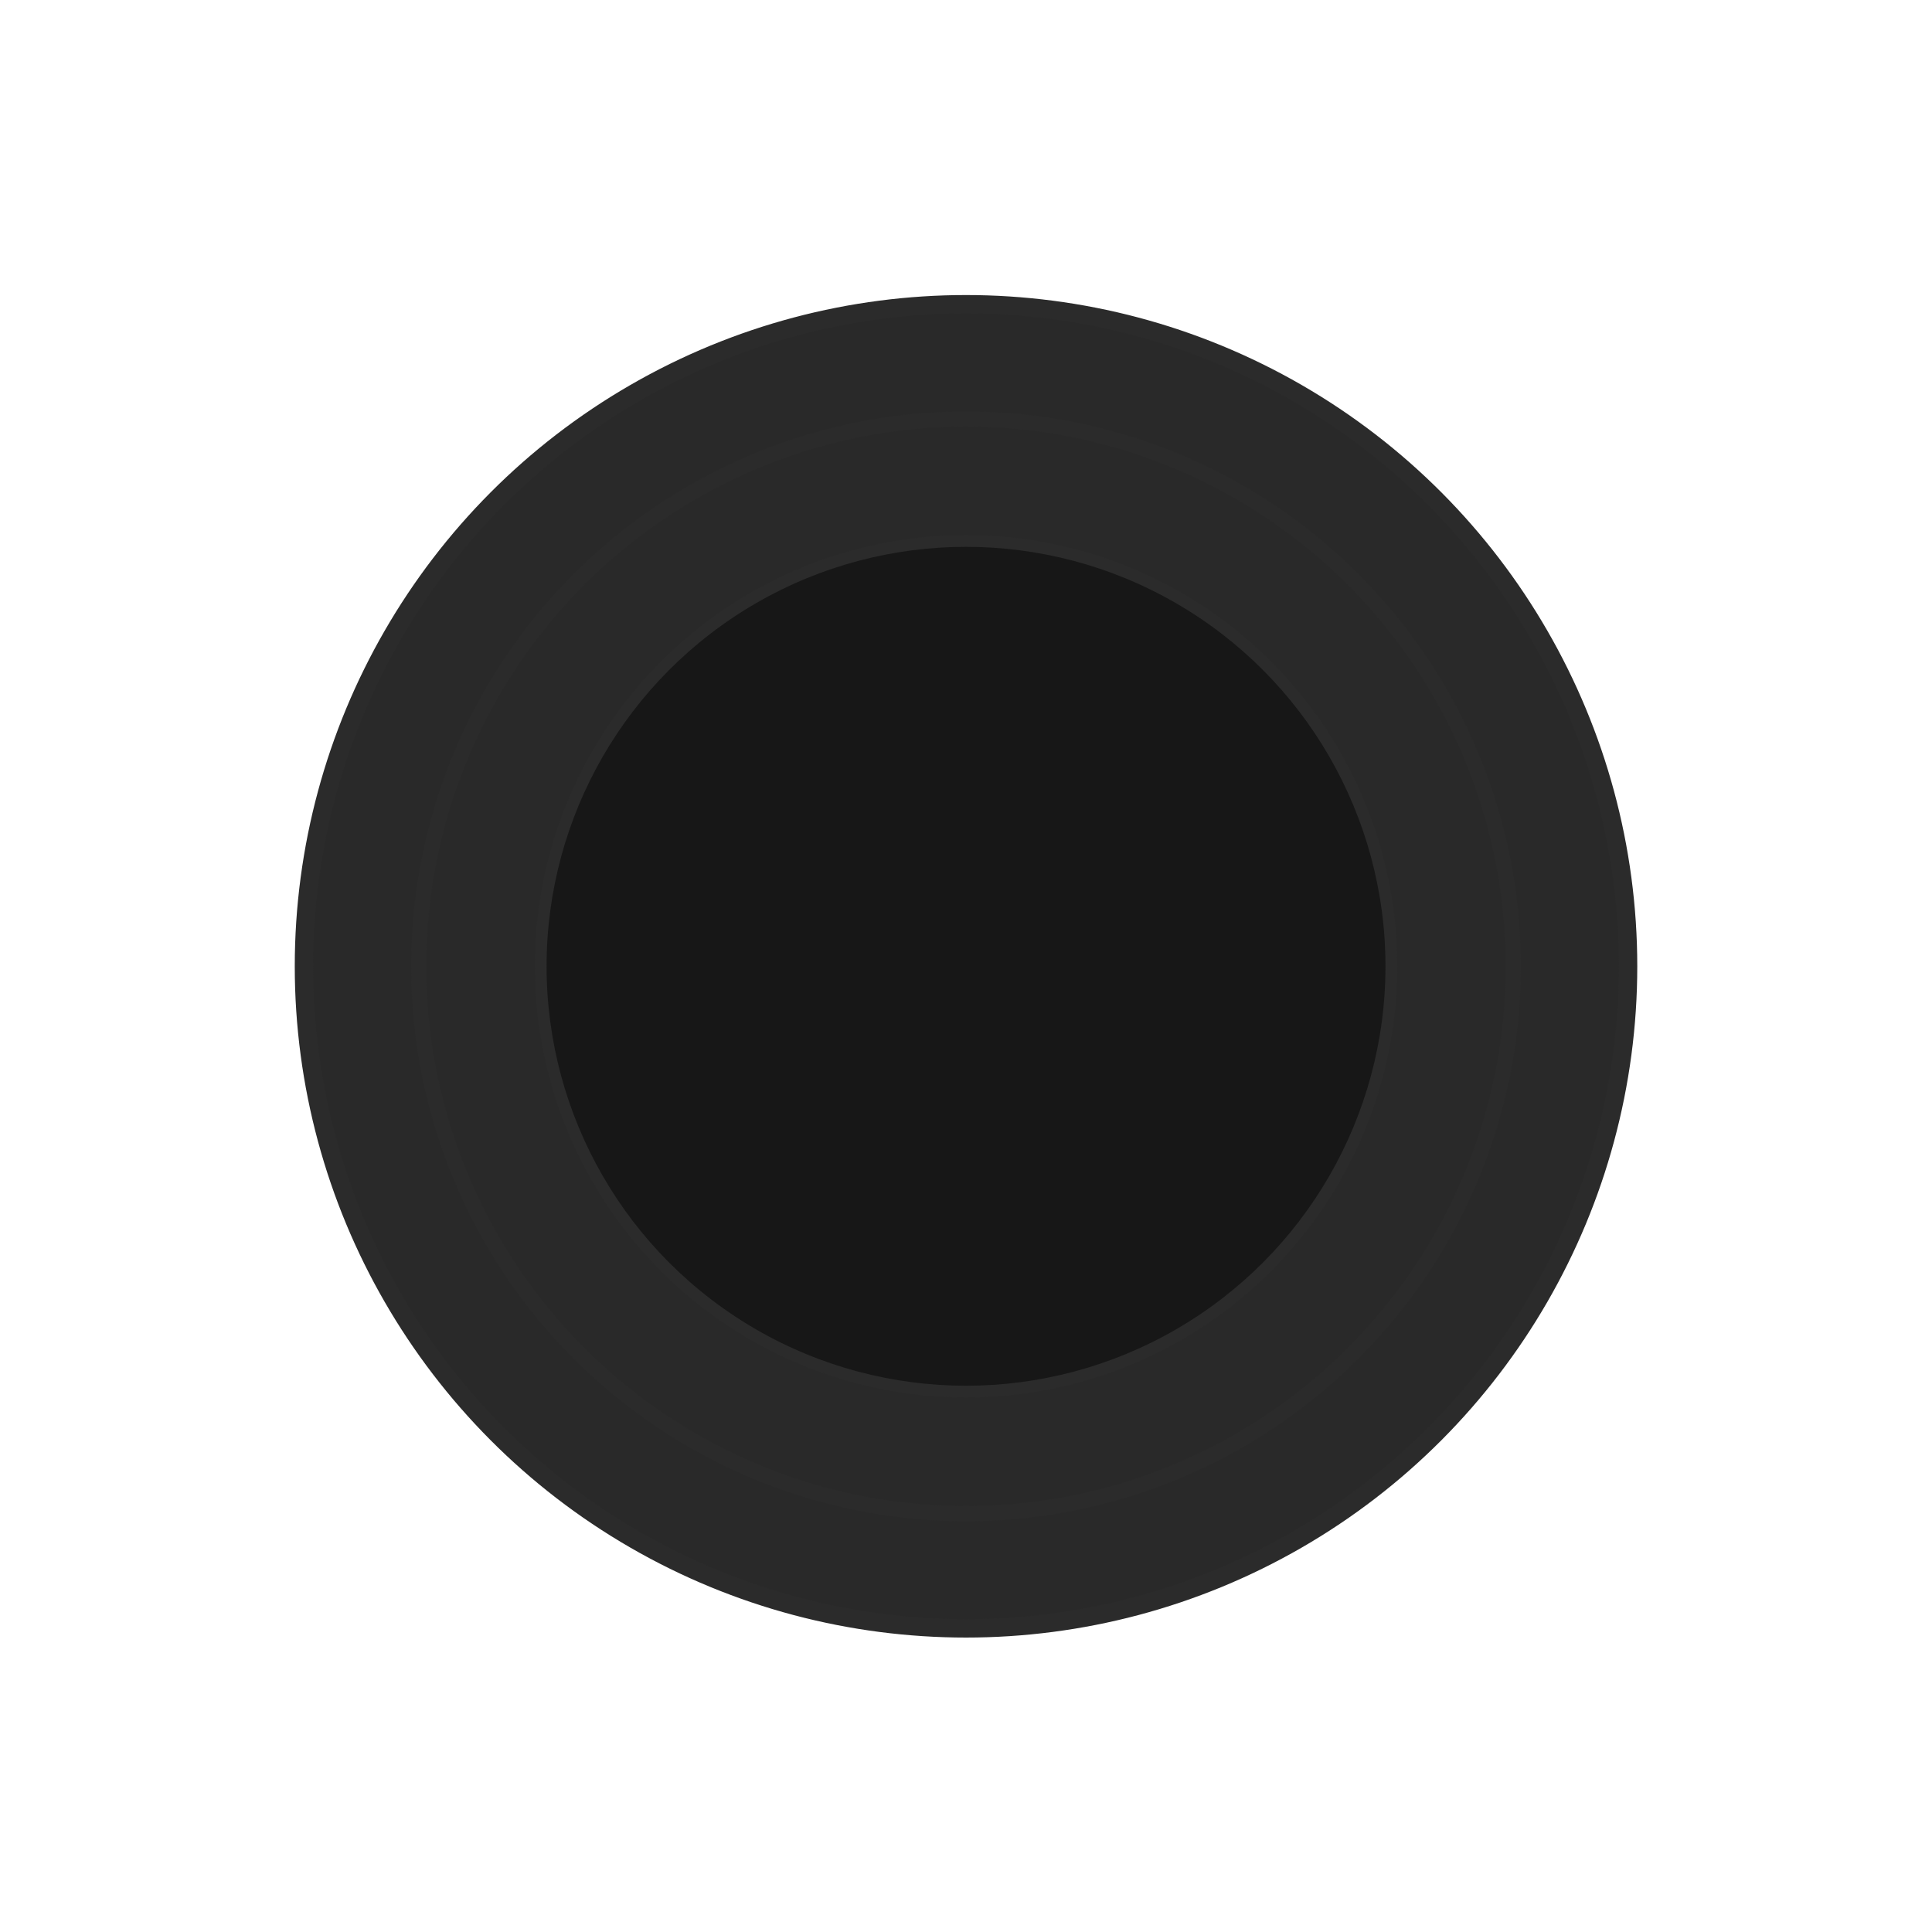 <svg width="741" height="741" viewBox="0 0 741 741" fill="none" xmlns="http://www.w3.org/2000/svg">
<g filter="url(#filter0_dd_11_4362)">
<circle cx="370.507" cy="370.618" r="253.927" fill="#292929"/>
<circle cx="370.507" cy="370.618" r="253.927" stroke="#2B2B2B" stroke-width="7.054"/>
</g>
<g filter="url(#filter1_dd_11_4362)">
<circle cx="370.506" cy="370.629" r="209.909" fill="#292929"/>
<circle cx="370.506" cy="370.629" r="209.909" stroke="#2B2B2B" stroke-width="5.831"/>
</g>
<g filter="url(#filter2_dd_11_4362)">
<circle cx="370.511" cy="370.609" r="163.14" fill="#171717"/>
<circle cx="370.511" cy="370.609" r="163.14" stroke="#2B2B2B" stroke-width="4.532"/>
</g>
<defs>
<filter id="filter0_dd_11_4362" x="0.197" y="0.308" width="740.62" height="740.62" filterUnits="userSpaceOnUse" color-interpolation-filters="sRGB">
<feFlood flood-opacity="0" result="BackgroundImageFix"/>
<feColorMatrix in="SourceAlpha" type="matrix" values="0 0 0 0 0 0 0 0 0 0 0 0 0 0 0 0 0 0 127 0" result="hardAlpha"/>
<feOffset dx="28.214" dy="28.214"/>
<feGaussianBlur stdDeviation="42.321"/>
<feColorMatrix type="matrix" values="0 0 0 0 0 0 0 0 0 0 0 0 0 0 0 0 0 0 1 0"/>
<feBlend mode="normal" in2="BackgroundImageFix" result="effect1_dropShadow_11_4362"/>
<feColorMatrix in="SourceAlpha" type="matrix" values="0 0 0 0 0 0 0 0 0 0 0 0 0 0 0 0 0 0 127 0" result="hardAlpha"/>
<feOffset dx="-28.214" dy="-28.214"/>
<feGaussianBlur stdDeviation="42.321"/>
<feColorMatrix type="matrix" values="0 0 0 0 0.192 0 0 0 0 0.192 0 0 0 0 0.192 0 0 0 0.5 0"/>
<feBlend mode="normal" in2="effect1_dropShadow_11_4362" result="effect2_dropShadow_11_4362"/>
<feBlend mode="normal" in="SourceGraphic" in2="effect2_dropShadow_11_4362" result="shape"/>
</filter>
<filter id="filter1_dd_11_4362" x="64.388" y="64.512" width="612.235" height="612.235" filterUnits="userSpaceOnUse" color-interpolation-filters="sRGB">
<feFlood flood-opacity="0" result="BackgroundImageFix"/>
<feColorMatrix in="SourceAlpha" type="matrix" values="0 0 0 0 0 0 0 0 0 0 0 0 0 0 0 0 0 0 127 0" result="hardAlpha"/>
<feOffset dx="23.323" dy="23.323"/>
<feGaussianBlur stdDeviation="34.985"/>
<feColorMatrix type="matrix" values="0 0 0 0 0 0 0 0 0 0 0 0 0 0 0 0 0 0 1 0"/>
<feBlend mode="normal" in2="BackgroundImageFix" result="effect1_dropShadow_11_4362"/>
<feColorMatrix in="SourceAlpha" type="matrix" values="0 0 0 0 0 0 0 0 0 0 0 0 0 0 0 0 0 0 127 0" result="hardAlpha"/>
<feOffset dx="-23.323" dy="-23.323"/>
<feGaussianBlur stdDeviation="34.985"/>
<feColorMatrix type="matrix" values="0 0 0 0 0.192 0 0 0 0 0.192 0 0 0 0 0.192 0 0 0 0.5 0"/>
<feBlend mode="normal" in2="effect1_dropShadow_11_4362" result="effect2_dropShadow_11_4362"/>
<feBlend mode="normal" in="SourceGraphic" in2="effect2_dropShadow_11_4362" result="shape"/>
</filter>
<filter id="filter2_dd_11_4362" x="132.598" y="132.696" width="475.826" height="475.826" filterUnits="userSpaceOnUse" color-interpolation-filters="sRGB">
<feFlood flood-opacity="0" result="BackgroundImageFix"/>
<feColorMatrix in="SourceAlpha" type="matrix" values="0 0 0 0 0 0 0 0 0 0 0 0 0 0 0 0 0 0 127 0" result="hardAlpha"/>
<feOffset dx="18.127" dy="18.127"/>
<feGaussianBlur stdDeviation="27.19"/>
<feColorMatrix type="matrix" values="0 0 0 0 0 0 0 0 0 0 0 0 0 0 0 0 0 0 1 0"/>
<feBlend mode="normal" in2="BackgroundImageFix" result="effect1_dropShadow_11_4362"/>
<feColorMatrix in="SourceAlpha" type="matrix" values="0 0 0 0 0 0 0 0 0 0 0 0 0 0 0 0 0 0 127 0" result="hardAlpha"/>
<feOffset dx="-18.127" dy="-18.127"/>
<feGaussianBlur stdDeviation="27.19"/>
<feColorMatrix type="matrix" values="0 0 0 0 0.192 0 0 0 0 0.192 0 0 0 0 0.192 0 0 0 0.5 0"/>
<feBlend mode="normal" in2="effect1_dropShadow_11_4362" result="effect2_dropShadow_11_4362"/>
<feBlend mode="normal" in="SourceGraphic" in2="effect2_dropShadow_11_4362" result="shape"/>
</filter>
</defs>
</svg>

